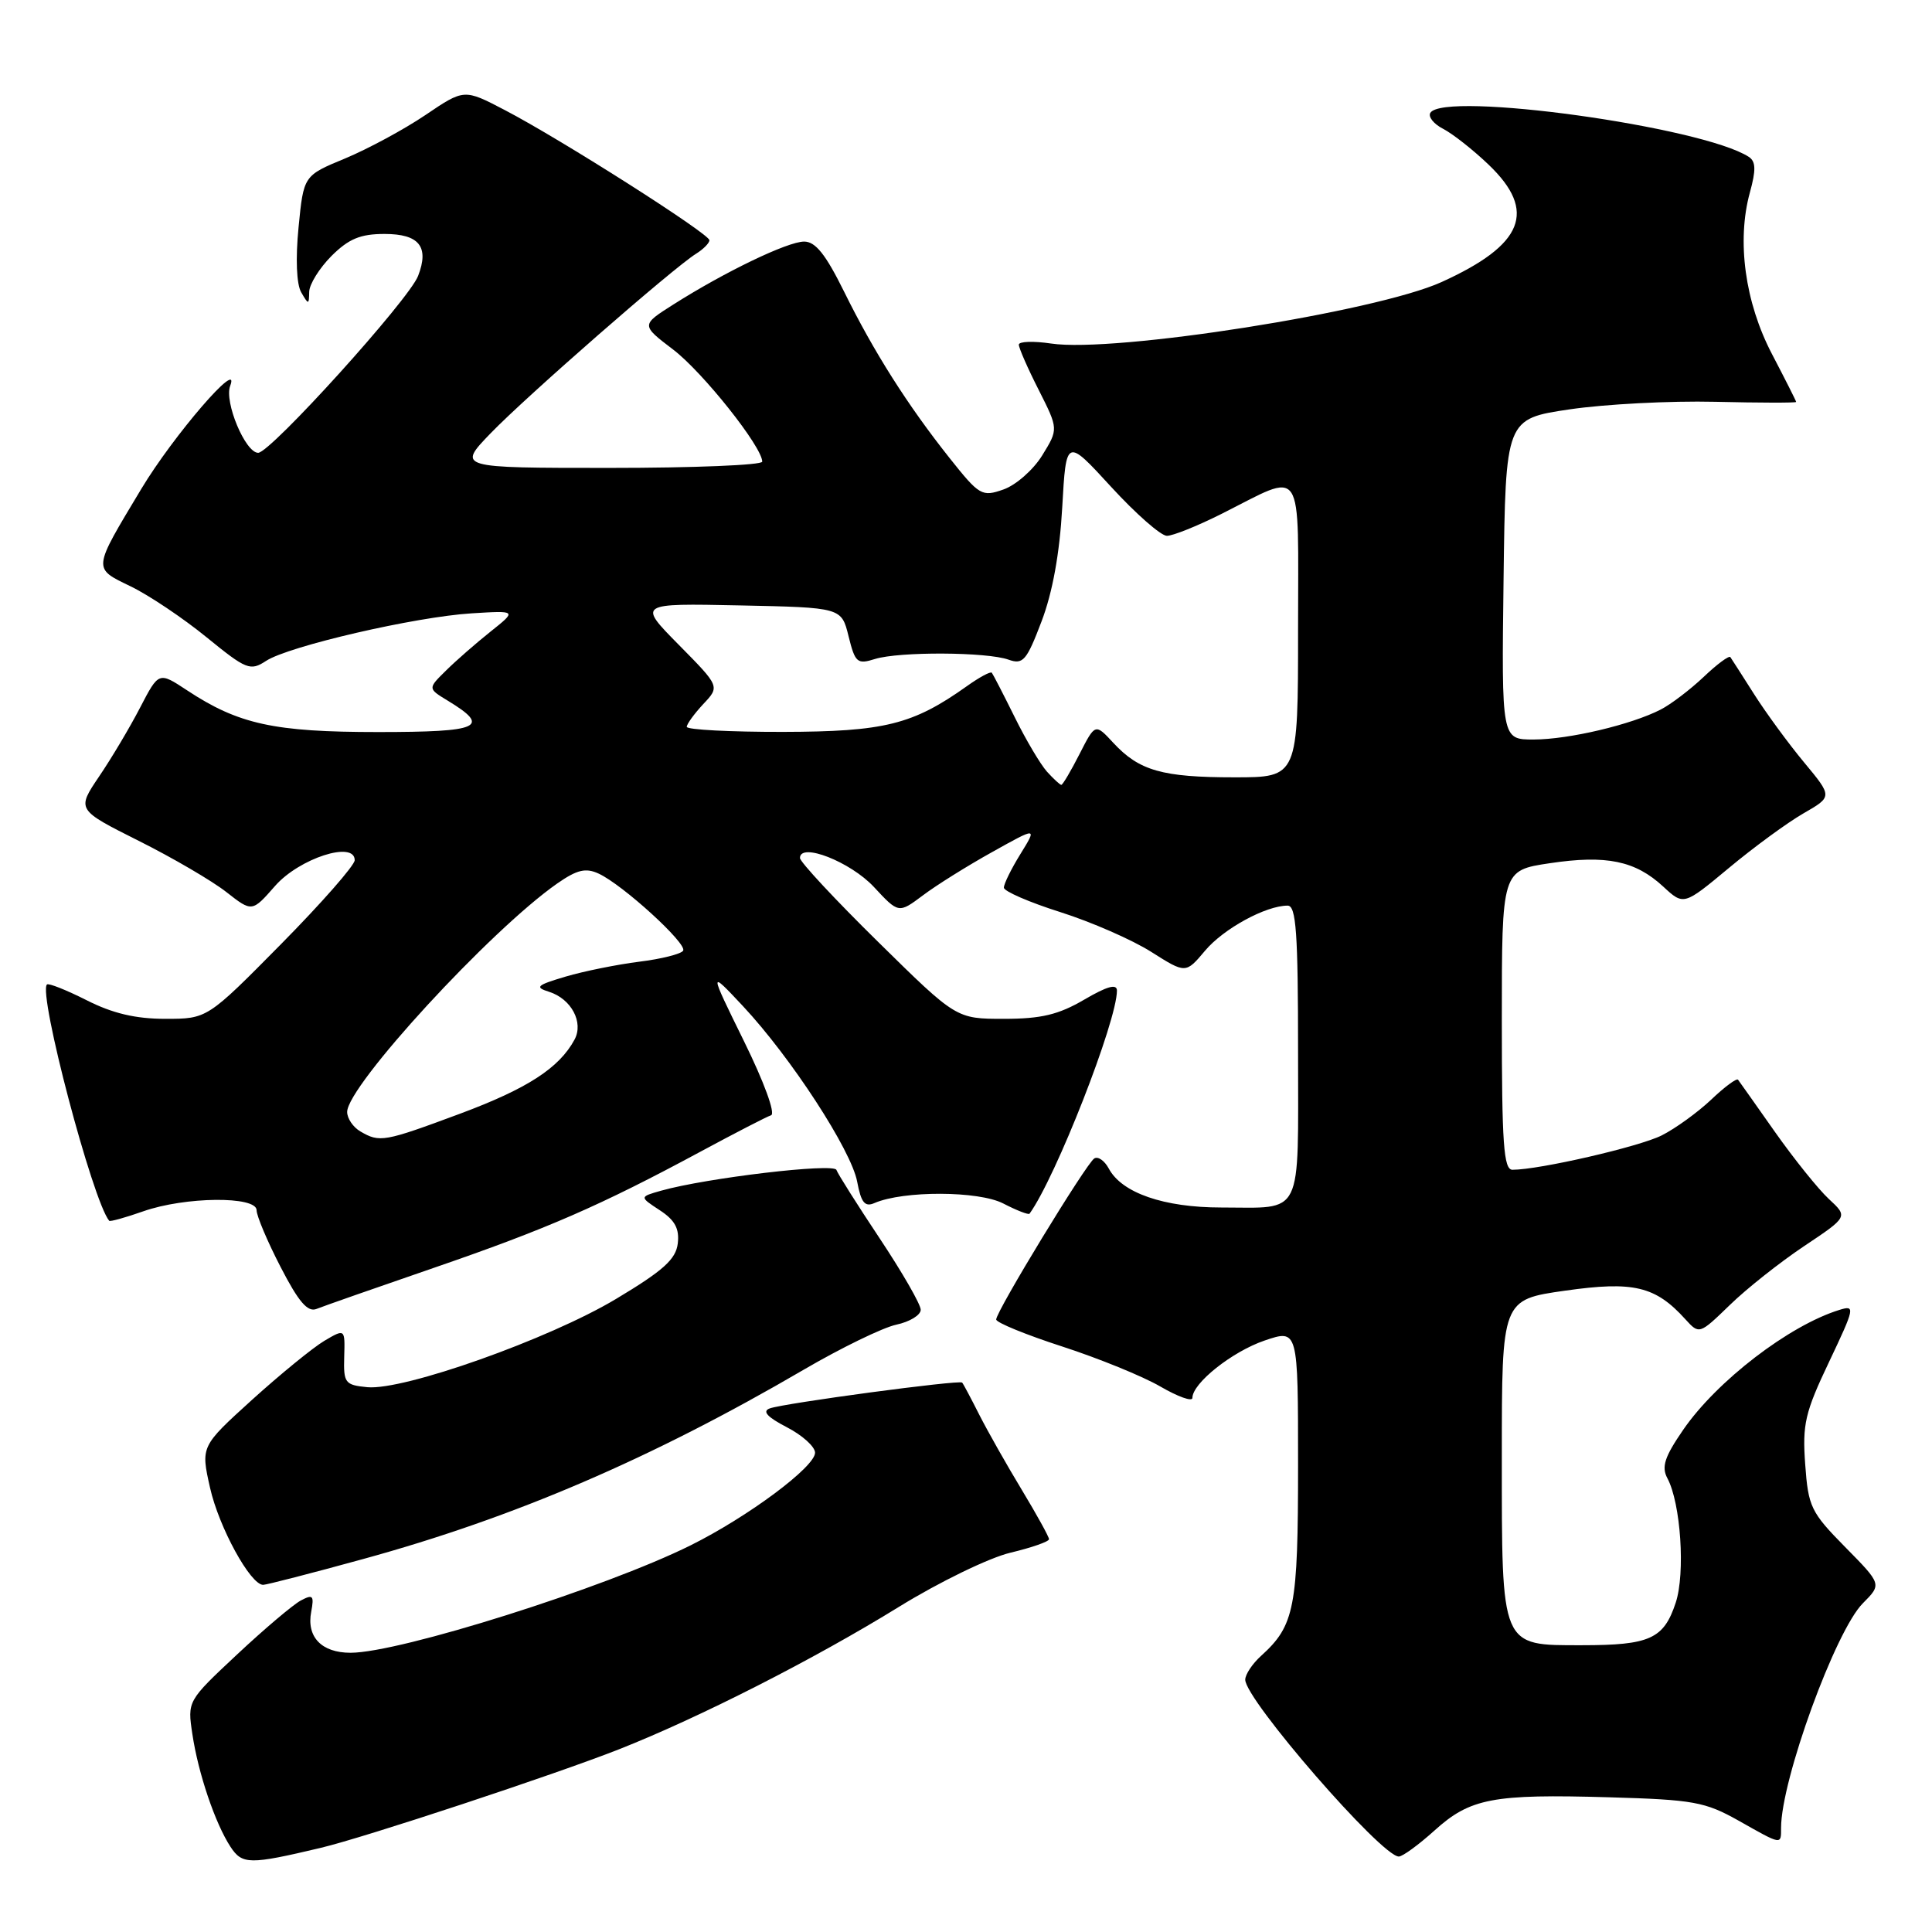 <?xml version="1.0" encoding="UTF-8" standalone="no"?>
<!DOCTYPE svg PUBLIC "-//W3C//DTD SVG 1.1//EN" "http://www.w3.org/Graphics/SVG/1.1/DTD/svg11.dtd" >
<svg xmlns="http://www.w3.org/2000/svg" xmlns:xlink="http://www.w3.org/1999/xlink" version="1.1" viewBox="0 0 256 256">
 <g >
 <path fill="currentColor"
d=" M 42.50 244.85 C 48.42 243.44 73.38 235.19 82.00 231.80 C 92.67 227.59 107.92 219.83 119.14 212.90 C 124.46 209.62 131.07 206.41 133.89 205.74 C 136.70 205.07 139.00 204.27 139.00 203.95 C 139.00 203.64 137.38 200.71 135.41 197.44 C 133.43 194.17 130.90 189.70 129.78 187.50 C 128.67 185.30 127.64 183.36 127.49 183.20 C 127.15 182.81 103.95 185.92 102.00 186.62 C 100.96 187.00 101.65 187.76 104.25 189.11 C 106.31 190.17 108.00 191.70 108.00 192.49 C 108.00 194.37 99.12 200.98 91.50 204.77 C 80.15 210.41 52.96 219.00 46.45 219.00 C 42.60 219.00 40.59 216.90 41.24 213.55 C 41.64 211.41 41.46 211.22 39.85 212.08 C 38.83 212.63 35.03 215.84 31.41 219.23 C 24.83 225.39 24.83 225.39 25.49 229.78 C 26.27 235.00 28.51 241.60 30.54 244.71 C 32.10 247.08 33.05 247.09 42.50 244.85 Z  M 190.07 242.56 C 194.81 238.27 197.81 237.70 213.21 238.15 C 224.41 238.47 225.93 238.75 230.38 241.25 C 236.15 244.51 236.00 244.48 236.00 242.21 C 236.00 235.86 243.21 216.06 246.85 212.43 C 249.35 209.92 249.35 209.92 244.49 204.99 C 239.96 200.39 239.60 199.66 239.20 194.05 C 238.81 188.72 239.17 187.16 242.36 180.46 C 245.78 173.25 245.85 172.91 243.73 173.57 C 237.08 175.62 227.48 182.99 223.03 189.46 C 220.56 193.05 220.13 194.37 220.94 195.88 C 222.71 199.19 223.33 208.47 222.04 212.37 C 220.46 217.16 218.61 218.00 209.62 218.00 C 198.79 218.00 199.00 218.49 199.00 192.88 C 199.00 172.21 199.00 172.21 207.38 171.02 C 216.46 169.73 219.35 170.42 223.33 174.82 C 225.16 176.83 225.18 176.82 229.20 172.93 C 231.41 170.77 235.85 167.26 239.05 165.12 C 244.88 161.23 244.88 161.23 242.33 158.87 C 240.93 157.57 237.72 153.57 235.20 150.00 C 232.69 146.43 230.48 143.31 230.30 143.07 C 230.12 142.83 228.51 144.02 226.74 145.71 C 224.96 147.39 222.01 149.53 220.18 150.45 C 217.20 151.95 203.97 155.00 200.41 155.00 C 199.24 155.00 199.00 151.58 199.00 135.17 C 199.00 115.33 199.00 115.33 205.36 114.38 C 212.85 113.26 216.68 114.05 220.39 117.48 C 223.10 119.99 223.10 119.99 229.10 115.00 C 232.40 112.25 236.84 109.00 238.96 107.78 C 242.82 105.56 242.82 105.56 239.06 101.03 C 236.99 98.54 234.01 94.47 232.44 92.00 C 230.87 89.53 229.45 87.31 229.28 87.07 C 229.11 86.83 227.51 88.01 225.74 89.70 C 223.96 91.38 221.40 93.33 220.05 94.02 C 216.16 96.02 207.89 97.98 203.23 97.99 C 198.96 98.00 198.96 98.00 199.23 76.75 C 199.50 55.50 199.50 55.50 208.00 54.24 C 212.68 53.55 221.34 53.10 227.25 53.24 C 233.17 53.38 238.00 53.39 238.00 53.26 C 238.00 53.14 236.56 50.29 234.81 46.94 C 231.22 40.09 230.10 31.93 231.87 25.50 C 232.69 22.52 232.66 21.40 231.73 20.79 C 225.58 16.79 191.33 12.05 189.53 14.95 C 189.21 15.47 189.97 16.43 191.22 17.07 C 192.47 17.71 195.19 19.85 197.25 21.82 C 203.69 27.98 201.91 32.43 191.00 37.38 C 182.31 41.32 147.66 46.78 139.28 45.52 C 136.92 45.17 135.00 45.24 135.00 45.67 C 135.00 46.11 136.18 48.81 137.63 51.66 C 140.25 56.85 140.25 56.85 138.10 60.34 C 136.92 62.26 134.60 64.29 132.96 64.86 C 130.11 65.86 129.78 65.67 125.83 60.70 C 120.27 53.70 115.79 46.64 111.85 38.65 C 109.40 33.69 108.05 32.00 106.54 32.01 C 104.33 32.03 96.06 36.01 89.22 40.35 C 84.93 43.07 84.93 43.07 89.21 46.33 C 93.14 49.33 101.00 59.22 101.00 61.17 C 101.00 61.63 91.91 62.00 80.79 62.00 C 60.58 62.00 60.58 62.00 65.04 57.38 C 69.74 52.52 89.18 35.53 92.22 33.63 C 93.20 33.02 94.00 32.21 94.00 31.83 C 94.00 30.98 74.28 18.43 66.88 14.58 C 61.50 11.77 61.50 11.77 56.36 15.25 C 53.53 17.16 48.74 19.74 45.72 21.00 C 40.23 23.27 40.23 23.27 39.56 30.12 C 39.15 34.28 39.29 37.66 39.91 38.73 C 40.88 40.41 40.94 40.40 40.97 38.67 C 40.99 37.67 42.32 35.53 43.92 33.92 C 46.21 31.64 47.75 31.00 50.95 31.00 C 55.55 31.00 56.90 32.69 55.40 36.56 C 54.18 39.73 35.84 60.00 34.21 60.00 C 32.51 60.00 29.69 53.26 30.50 51.13 C 31.95 47.30 22.98 57.70 18.73 64.77 C 12.22 75.61 12.26 75.24 17.34 77.71 C 19.75 78.88 24.27 81.91 27.37 84.44 C 32.66 88.75 33.16 88.94 35.26 87.57 C 38.26 85.61 55.04 81.73 62.50 81.27 C 68.50 80.90 68.50 80.90 65.00 83.69 C 63.08 85.22 60.41 87.55 59.09 88.86 C 56.68 91.23 56.68 91.23 59.31 92.83 C 65.11 96.35 63.67 97.00 50.09 97.00 C 36.31 97.00 31.60 95.97 24.77 91.46 C 21.04 89.00 21.04 89.00 18.57 93.75 C 17.22 96.36 14.77 100.48 13.13 102.89 C 10.16 107.29 10.16 107.29 18.37 111.41 C 22.89 113.67 28.12 116.73 29.99 118.20 C 33.40 120.87 33.40 120.87 36.45 117.39 C 39.66 113.73 47.00 111.36 47.00 113.98 C 47.00 114.66 42.60 119.67 37.23 125.11 C 27.46 135.00 27.46 135.00 21.90 135.00 C 17.97 135.00 14.91 134.28 11.47 132.53 C 8.79 131.18 6.43 130.24 6.22 130.45 C 5.03 131.64 12.27 159.11 14.47 161.76 C 14.59 161.90 16.61 161.34 18.97 160.51 C 24.50 158.56 34.00 158.46 34.00 160.36 C 34.00 161.11 35.43 164.50 37.19 167.90 C 39.56 172.50 40.77 173.91 41.94 173.44 C 42.80 173.09 49.80 170.64 57.50 167.99 C 72.44 162.85 79.57 159.74 92.80 152.61 C 97.37 150.15 101.58 147.97 102.17 147.78 C 102.78 147.57 101.24 143.36 98.58 137.96 C 93.93 128.50 93.93 128.50 98.44 133.31 C 104.80 140.11 112.80 152.40 113.58 156.58 C 114.10 159.36 114.60 159.97 115.87 159.41 C 119.71 157.75 129.67 157.78 132.94 159.47 C 134.72 160.39 136.29 161.00 136.42 160.82 C 139.90 156.00 148.00 135.31 148.00 131.26 C 148.00 130.32 146.70 130.68 143.66 132.46 C 140.26 134.45 137.97 135.00 133.02 135.00 C 126.71 135.00 126.71 135.00 116.36 124.81 C 110.66 119.21 106.00 114.20 106.00 113.69 C 106.00 111.57 112.68 114.19 115.79 117.52 C 119.07 121.05 119.07 121.05 122.29 118.64 C 124.05 117.31 128.18 114.73 131.47 112.90 C 137.43 109.57 137.43 109.57 135.22 113.15 C 134.00 115.12 133.01 117.13 133.02 117.62 C 133.03 118.10 136.39 119.56 140.50 120.86 C 144.60 122.16 150.02 124.53 152.53 126.12 C 157.11 129.02 157.11 129.02 159.67 125.98 C 162.13 123.05 167.73 120.00 170.62 120.00 C 171.75 120.00 172.00 123.59 172.00 139.39 C 172.00 161.63 172.81 160.00 161.82 160.00 C 154.22 160.00 148.64 158.07 146.92 154.84 C 146.36 153.80 145.50 153.19 145.00 153.50 C 143.94 154.15 132.00 173.75 132.00 174.84 C 132.00 175.25 135.94 176.86 140.75 178.42 C 145.56 179.98 151.41 182.36 153.75 183.72 C 156.09 185.08 158.00 185.76 158.00 185.23 C 158.00 183.28 163.26 179.10 167.56 177.63 C 172.00 176.12 172.00 176.12 172.00 194.11 C 172.00 213.05 171.55 215.38 167.10 219.41 C 165.95 220.45 165.00 221.87 165.00 222.57 C 165.00 225.21 183.05 246.00 185.35 246.00 C 185.85 246.00 187.97 244.45 190.07 242.56 Z  M 48.08 206.59 C 68.14 201.09 86.33 193.27 106.50 181.49 C 111.45 178.60 116.96 175.92 118.75 175.53 C 120.54 175.15 122.00 174.26 122.00 173.55 C 122.00 172.84 119.56 168.60 116.58 164.12 C 113.60 159.64 111.01 155.54 110.83 155.02 C 110.50 154.08 93.62 156.08 87.61 157.77 C 84.72 158.59 84.72 158.59 87.42 160.36 C 89.43 161.67 90.04 162.80 89.81 164.76 C 89.56 166.86 87.90 168.36 81.62 172.12 C 72.72 177.45 53.49 184.27 48.67 183.81 C 45.71 183.52 45.51 183.26 45.61 179.78 C 45.72 176.05 45.72 176.05 42.97 177.67 C 41.46 178.57 37.16 182.08 33.41 185.47 C 26.60 191.65 26.60 191.65 27.83 197.13 C 29.00 202.36 33.18 210.00 34.87 210.00 C 35.30 210.00 41.25 208.47 48.08 206.59 Z  M 47.75 149.92 C 46.79 149.36 46.00 148.20 46.00 147.34 C 46.00 143.89 64.97 123.26 73.83 117.07 C 76.46 115.24 77.61 114.96 79.33 115.76 C 82.53 117.24 91.09 125.05 90.52 125.97 C 90.25 126.41 87.63 127.07 84.71 127.43 C 81.79 127.80 77.40 128.68 74.96 129.40 C 71.09 130.55 70.81 130.81 72.76 131.42 C 75.71 132.36 77.36 135.47 76.13 137.75 C 74.10 141.52 69.87 144.25 60.99 147.56 C 50.87 151.32 50.32 151.42 47.75 149.92 Z  M 138.73 102.25 C 137.87 101.29 135.93 98.03 134.44 95.00 C 132.94 91.97 131.58 89.34 131.42 89.14 C 131.25 88.94 129.77 89.74 128.13 90.91 C 120.95 96.02 117.20 96.95 103.75 96.98 C 96.74 96.99 91.00 96.69 91.00 96.31 C 91.00 95.94 91.99 94.58 93.19 93.29 C 95.39 90.96 95.39 90.96 89.95 85.45 C 84.51 79.94 84.51 79.94 98.00 80.22 C 111.50 80.50 111.50 80.50 112.44 84.31 C 113.31 87.82 113.59 88.06 115.94 87.32 C 119.16 86.32 130.79 86.38 133.64 87.41 C 135.56 88.09 136.03 87.55 138.01 82.34 C 139.47 78.51 140.41 73.32 140.75 67.25 C 141.27 58.01 141.27 58.01 147.22 64.50 C 150.50 68.08 153.83 71.00 154.62 71.00 C 155.41 71.00 158.63 69.71 161.78 68.13 C 172.99 62.51 172.00 61.03 172.00 83.43 C 172.00 103.00 172.00 103.00 163.57 103.00 C 154.01 103.00 150.95 102.13 147.52 98.43 C 145.12 95.84 145.12 95.84 143.04 99.92 C 141.90 102.16 140.81 104.00 140.63 104.00 C 140.46 104.00 139.60 103.21 138.73 102.25 Z "/>
</g>
</svg>